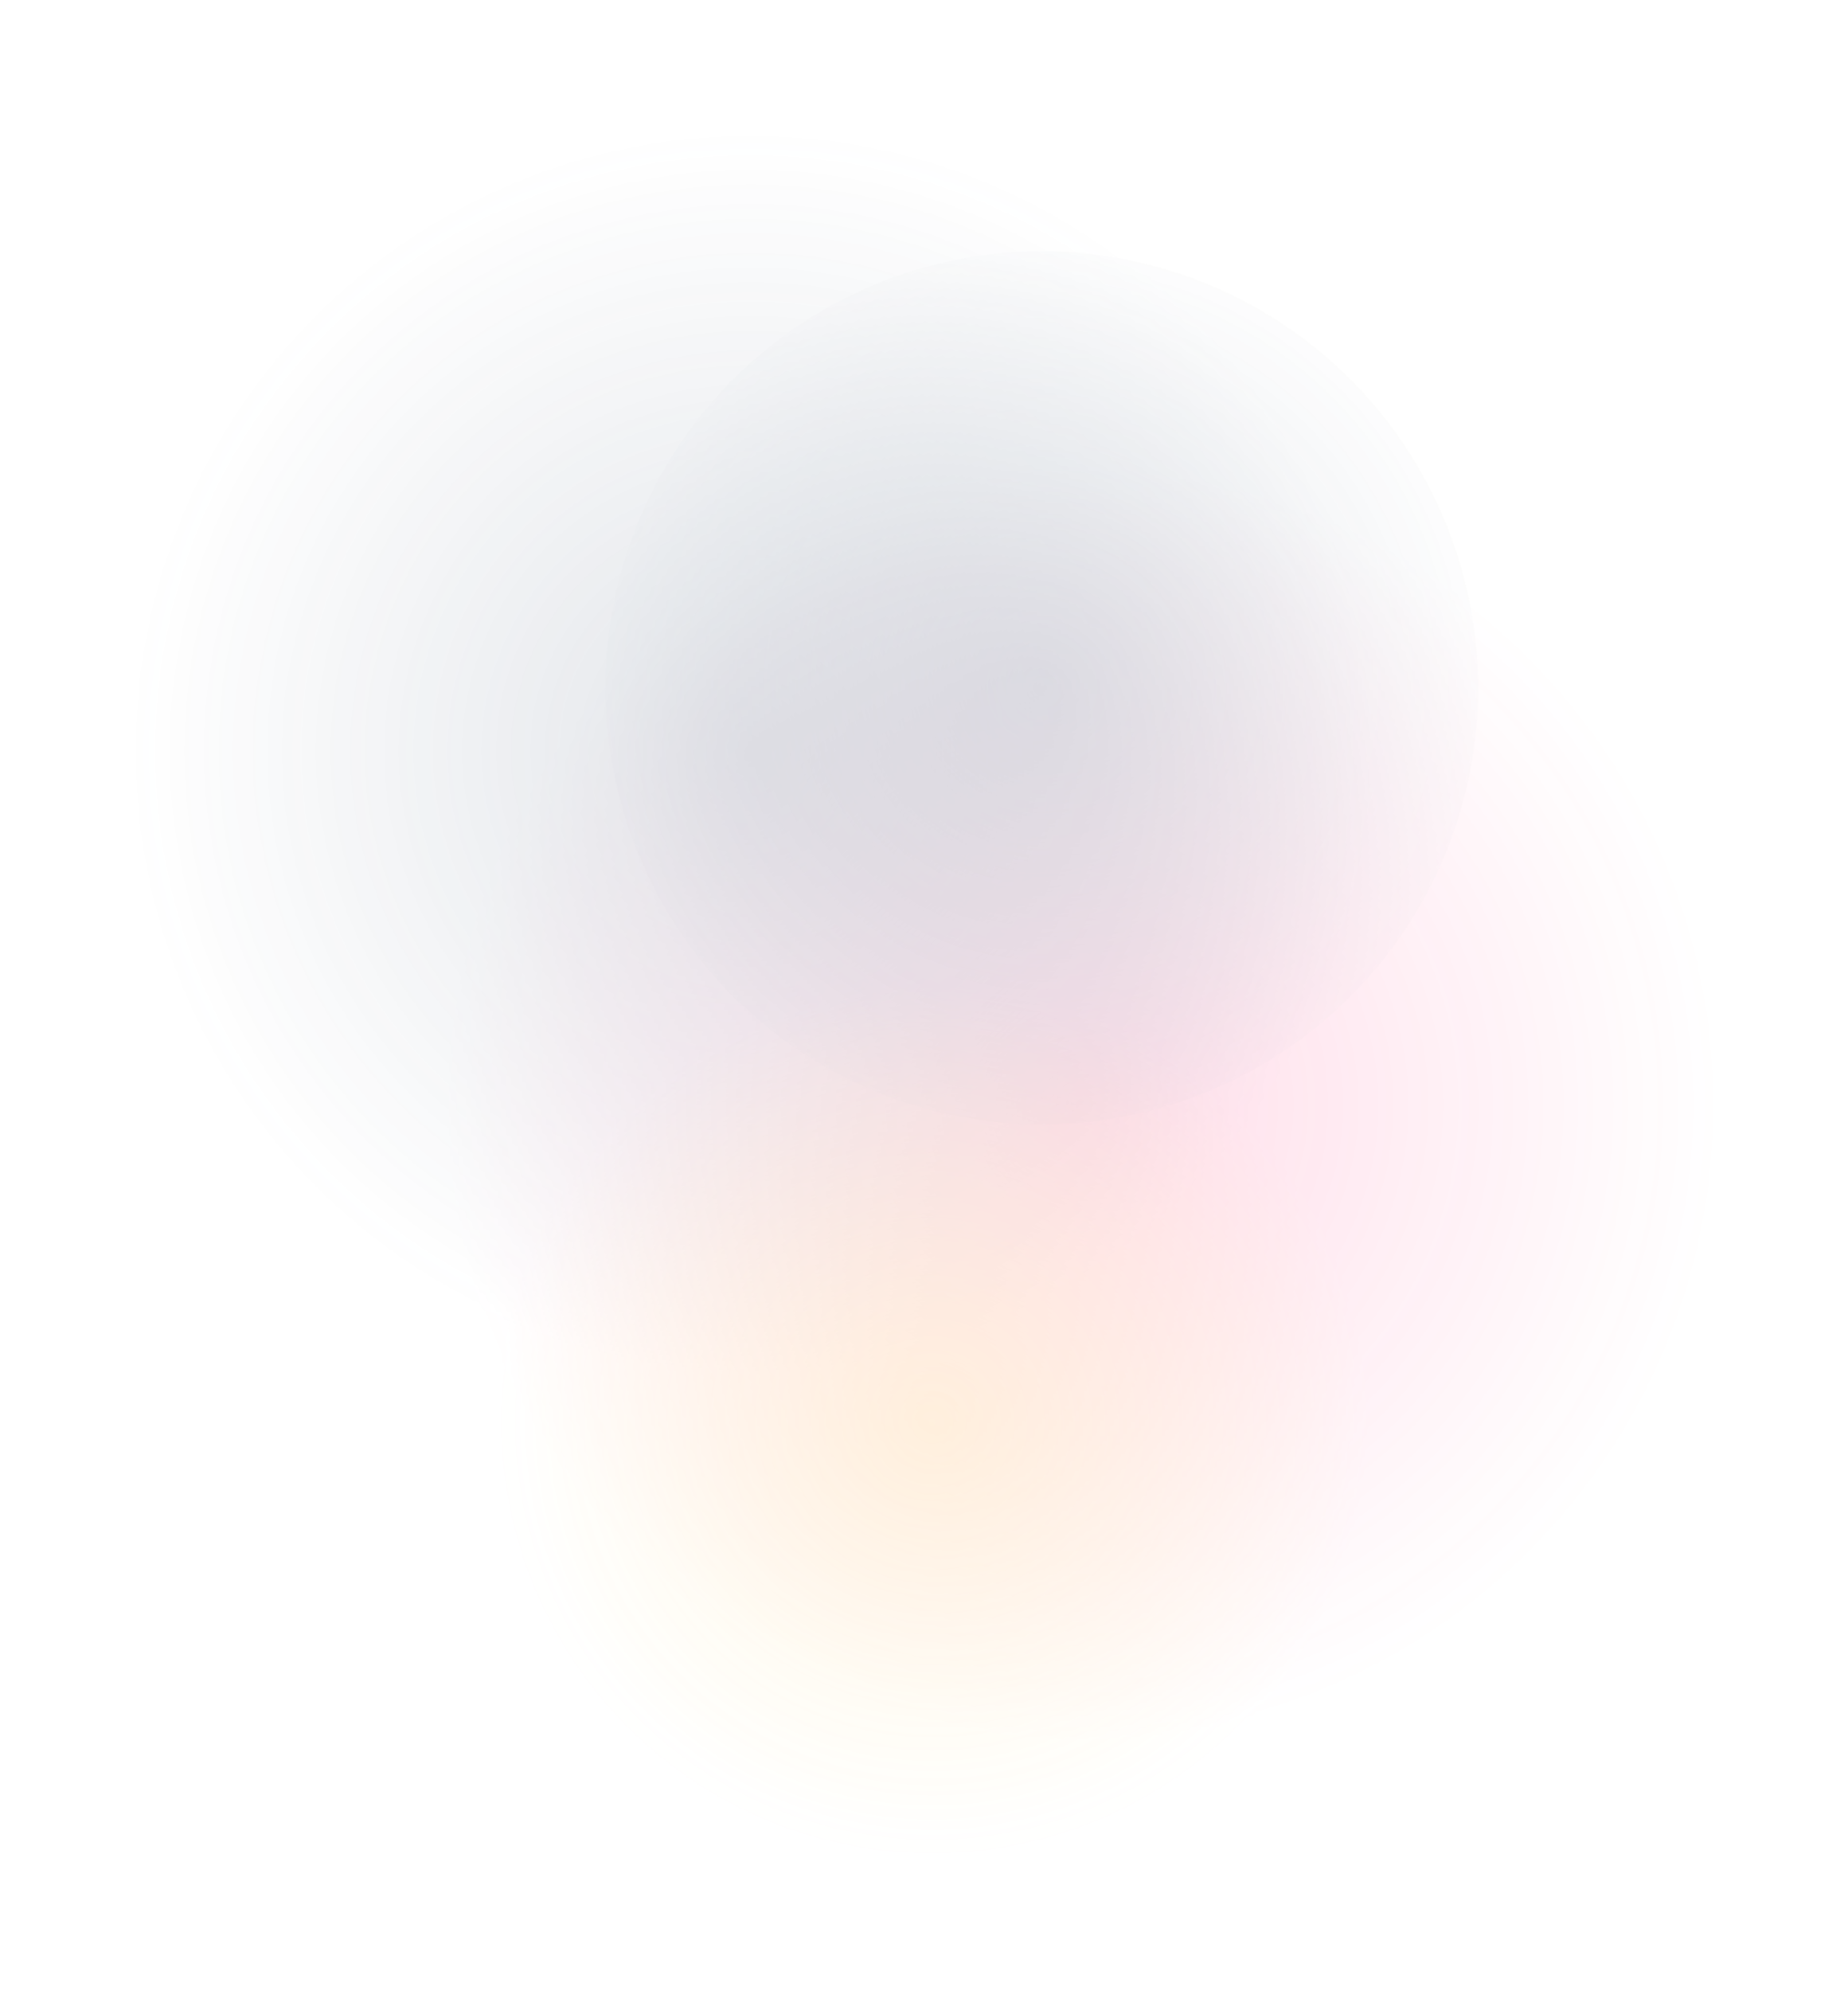 <svg width="1404" height="1512" viewBox="0 0 1404 1512" fill="none" xmlns="http://www.w3.org/2000/svg">
<g opacity="0.3">
<g opacity="0.5" filter="url(#filter0_f_157_2017)">
<circle cx="822.128" cy="839.02" r="481.419" fill="url(#paint0_radial_157_2017)"/>
</g>
<g opacity="0.5" filter="url(#filter1_f_157_2017)">
<circle cx="570.333" cy="570.333" r="470.333" fill="url(#paint1_radial_157_2017)"/>
</g>
<g opacity="0.5" filter="url(#filter2_f_157_2017)">
<circle cx="791.511" cy="522.297" r="331.503" fill="url(#paint2_radial_157_2017)"/>
</g>
<g opacity="0.5" filter="url(#filter3_f_157_2017)">
<circle cx="708.244" cy="1079.97" r="331.503" transform="rotate(-81.224 708.244 1079.97)" fill="url(#paint3_radial_157_2017)"/>
</g>
</g>
<defs>
<filter id="filter0_f_157_2017" x="240.709" y="257.601" width="1162.84" height="1162.84" filterUnits="userSpaceOnUse" color-interpolation-filters="sRGB">
<feFlood flood-opacity="0" result="BackgroundImageFix"/>
<feBlend mode="normal" in="SourceGraphic" in2="BackgroundImageFix" result="shape"/>
<feGaussianBlur stdDeviation="50" result="effect1_foregroundBlur_157_2017"/>
</filter>
<filter id="filter1_f_157_2017" x="0" y="0" width="1140.67" height="1140.67" filterUnits="userSpaceOnUse" color-interpolation-filters="sRGB">
<feFlood flood-opacity="0" result="BackgroundImageFix"/>
<feBlend mode="normal" in="SourceGraphic" in2="BackgroundImageFix" result="shape"/>
<feGaussianBlur stdDeviation="50" result="effect1_foregroundBlur_157_2017"/>
</filter>
<filter id="filter2_f_157_2017" x="360.008" y="90.794" width="863.006" height="863.006" filterUnits="userSpaceOnUse" color-interpolation-filters="sRGB">
<feFlood flood-opacity="0" result="BackgroundImageFix"/>
<feBlend mode="normal" in="SourceGraphic" in2="BackgroundImageFix" result="shape"/>
<feGaussianBlur stdDeviation="50" result="effect1_foregroundBlur_157_2017"/>
</filter>
<filter id="filter3_f_157_2017" x="276.694" y="648.423" width="863.1" height="863.1" filterUnits="userSpaceOnUse" color-interpolation-filters="sRGB">
<feFlood flood-opacity="0" result="BackgroundImageFix"/>
<feBlend mode="normal" in="SourceGraphic" in2="BackgroundImageFix" result="shape"/>
<feGaussianBlur stdDeviation="50" result="effect1_foregroundBlur_157_2017"/>
</filter>
<radialGradient id="paint0_radial_157_2017" cx="0" cy="0" r="1" gradientUnits="userSpaceOnUse" gradientTransform="translate(822.128 839.02) rotate(90) scale(481.419)">
<stop stop-color="#FF1A6C"/>
<stop offset="1" stop-color="#FF1A6C" stop-opacity="0"/>
</radialGradient>
<radialGradient id="paint1_radial_157_2017" cx="0" cy="0" r="1" gradientUnits="userSpaceOnUse" gradientTransform="translate(570.333 570.333) rotate(90) scale(470.333)">
<stop stop-color="#3F526F"/>
<stop offset="1" stop-color="#3F526F" stop-opacity="0"/>
</radialGradient>
<radialGradient id="paint2_radial_157_2017" cx="0" cy="0" r="1" gradientUnits="userSpaceOnUse" gradientTransform="translate(791.511 522.297) rotate(90) scale(331.503)">
<stop stop-color="#3F526F"/>
<stop offset="1" stop-color="#3F526F" stop-opacity="0.09"/>
</radialGradient>
<radialGradient id="paint3_radial_157_2017" cx="0" cy="0" r="1" gradientUnits="userSpaceOnUse" gradientTransform="translate(708.244 1079.97) rotate(90) scale(331.503)">
<stop stop-color="#FFC83A"/>
<stop offset="1" stop-color="#FFC83A" stop-opacity="0"/>
</radialGradient>
</defs>
</svg>
